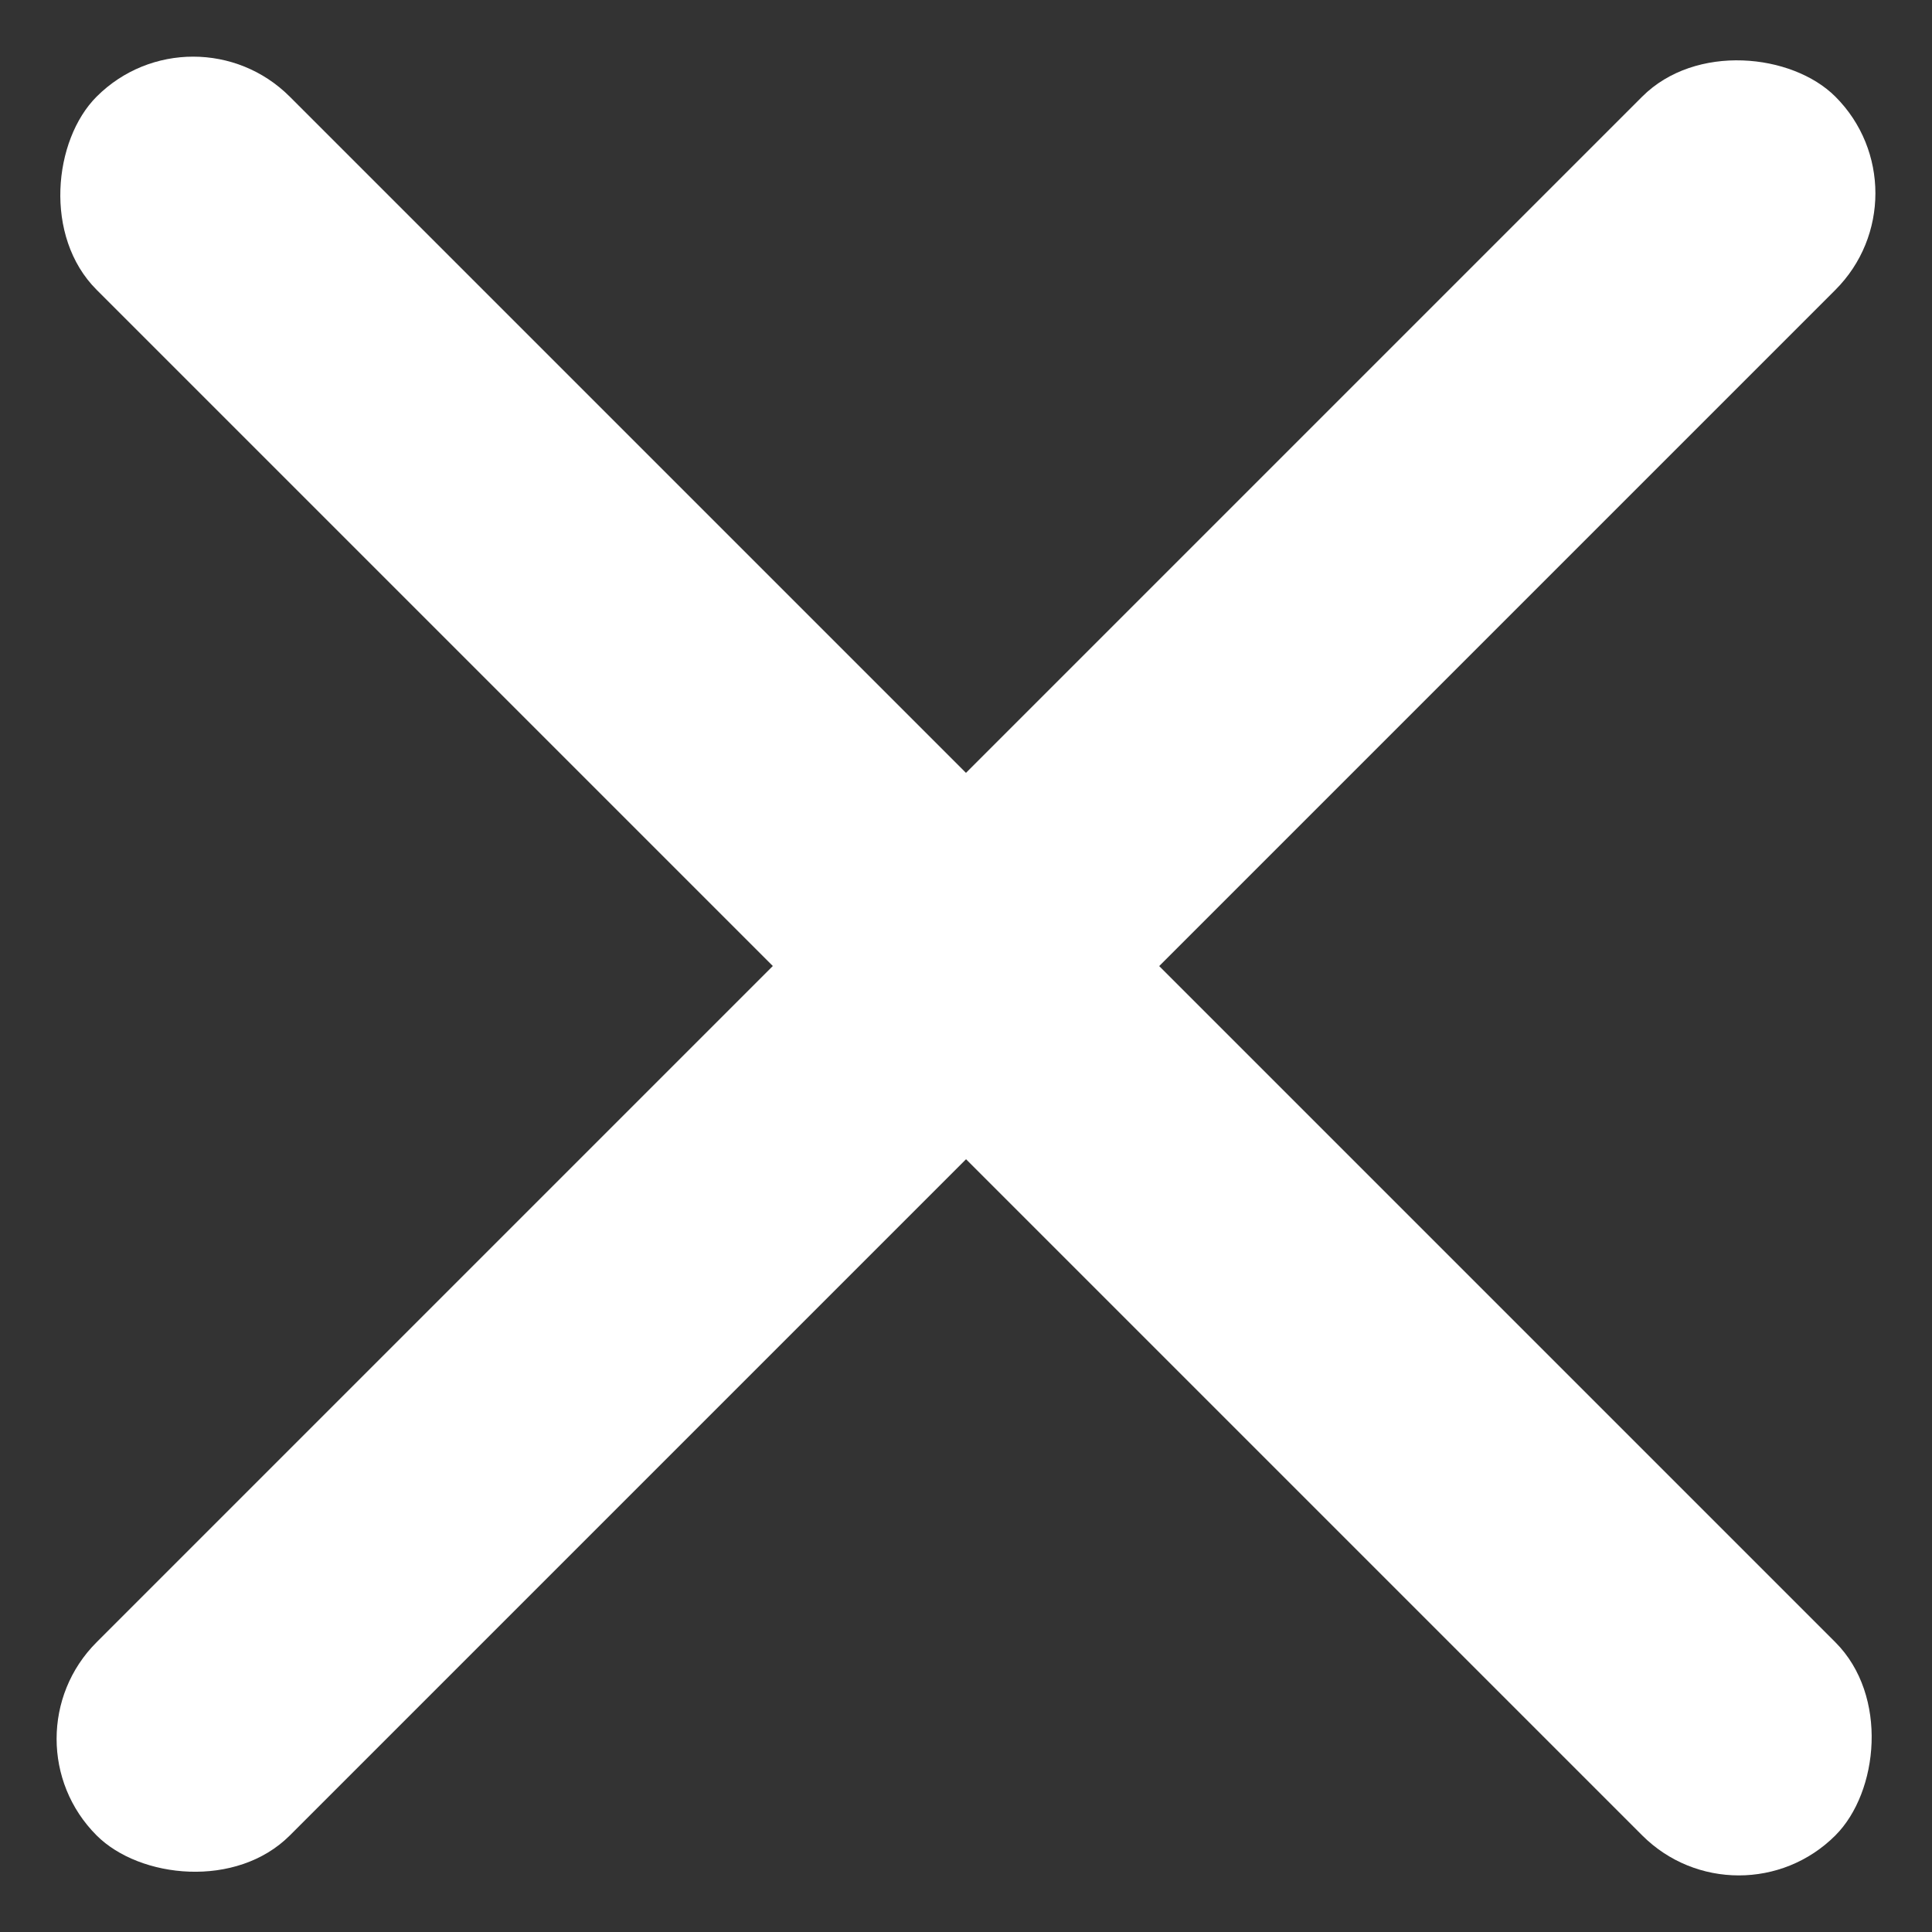 <svg xmlns="http://www.w3.org/2000/svg" width="19.5" height="19.5" viewBox="0 0 19.5 19.5">
    <rect x="0" y="0" width="19.5" height="19.5" fill="#333333" stroke="none"/>
    <rect data-name="Rectangle 16807" width="24.819" height="2.758" rx="1.379" transform="rotate(-45 21.185 8.775)" style="fill:#fff"/>
    <rect data-name="Rectangle 16808" width="24.819" height="2.757" rx="1.379" transform="rotate(45 .974 2.354)" style="fill:#fff"/>
</svg>
